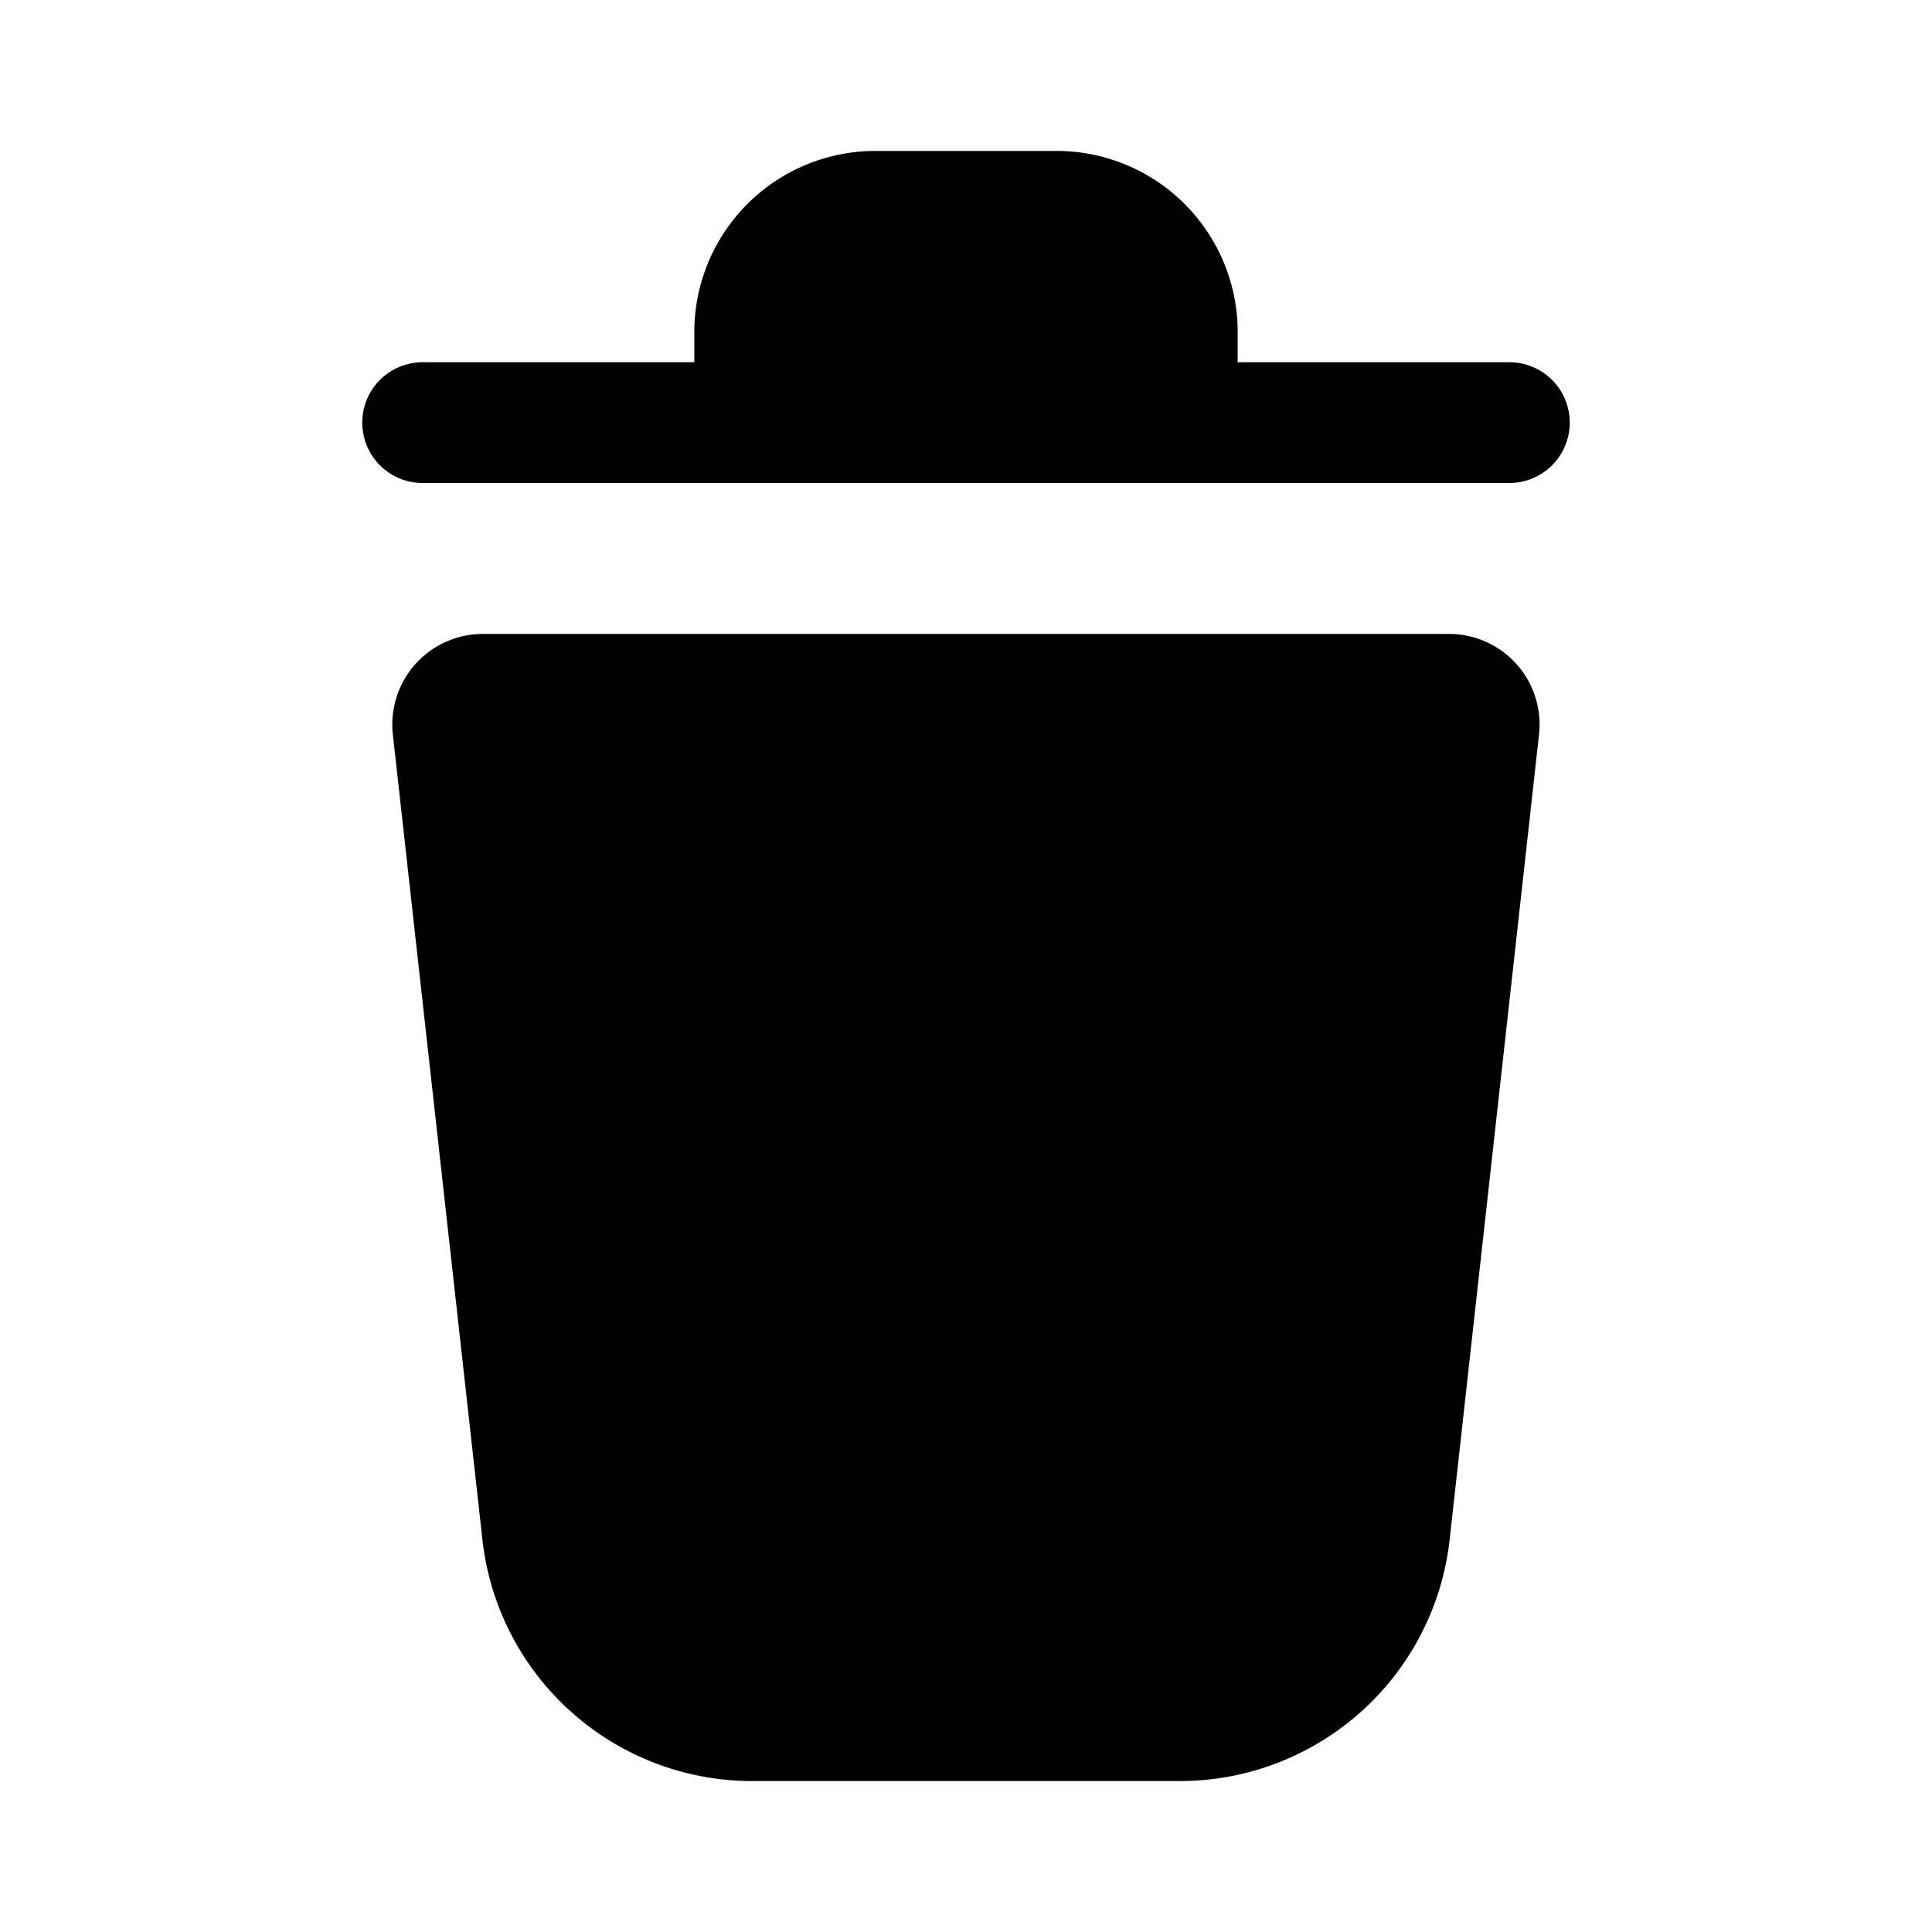 <svg xmlns="http://www.w3.org/2000/svg" width="32" height="32" viewBox="0 0 32 32"><path d="M11.5 5.5a3 3 0 0 1 3-3h3a3 3 0 0 1 3 3V6H25a1 1 0 1 1 0 2H7a1 1 0 0 1 0-2h4.5v-.5ZM7.998 10.5H24a1.5 1.5 0 0 1 1.491 1.666l-1.48 13.332a4.496 4.496 0 0 1-4.474 4.002h-7.075a4.496 4.496 0 0 1-4.472-4.002L6.507 12.166A1.5 1.5 0 0 1 7.998 10.5Z"/></svg>